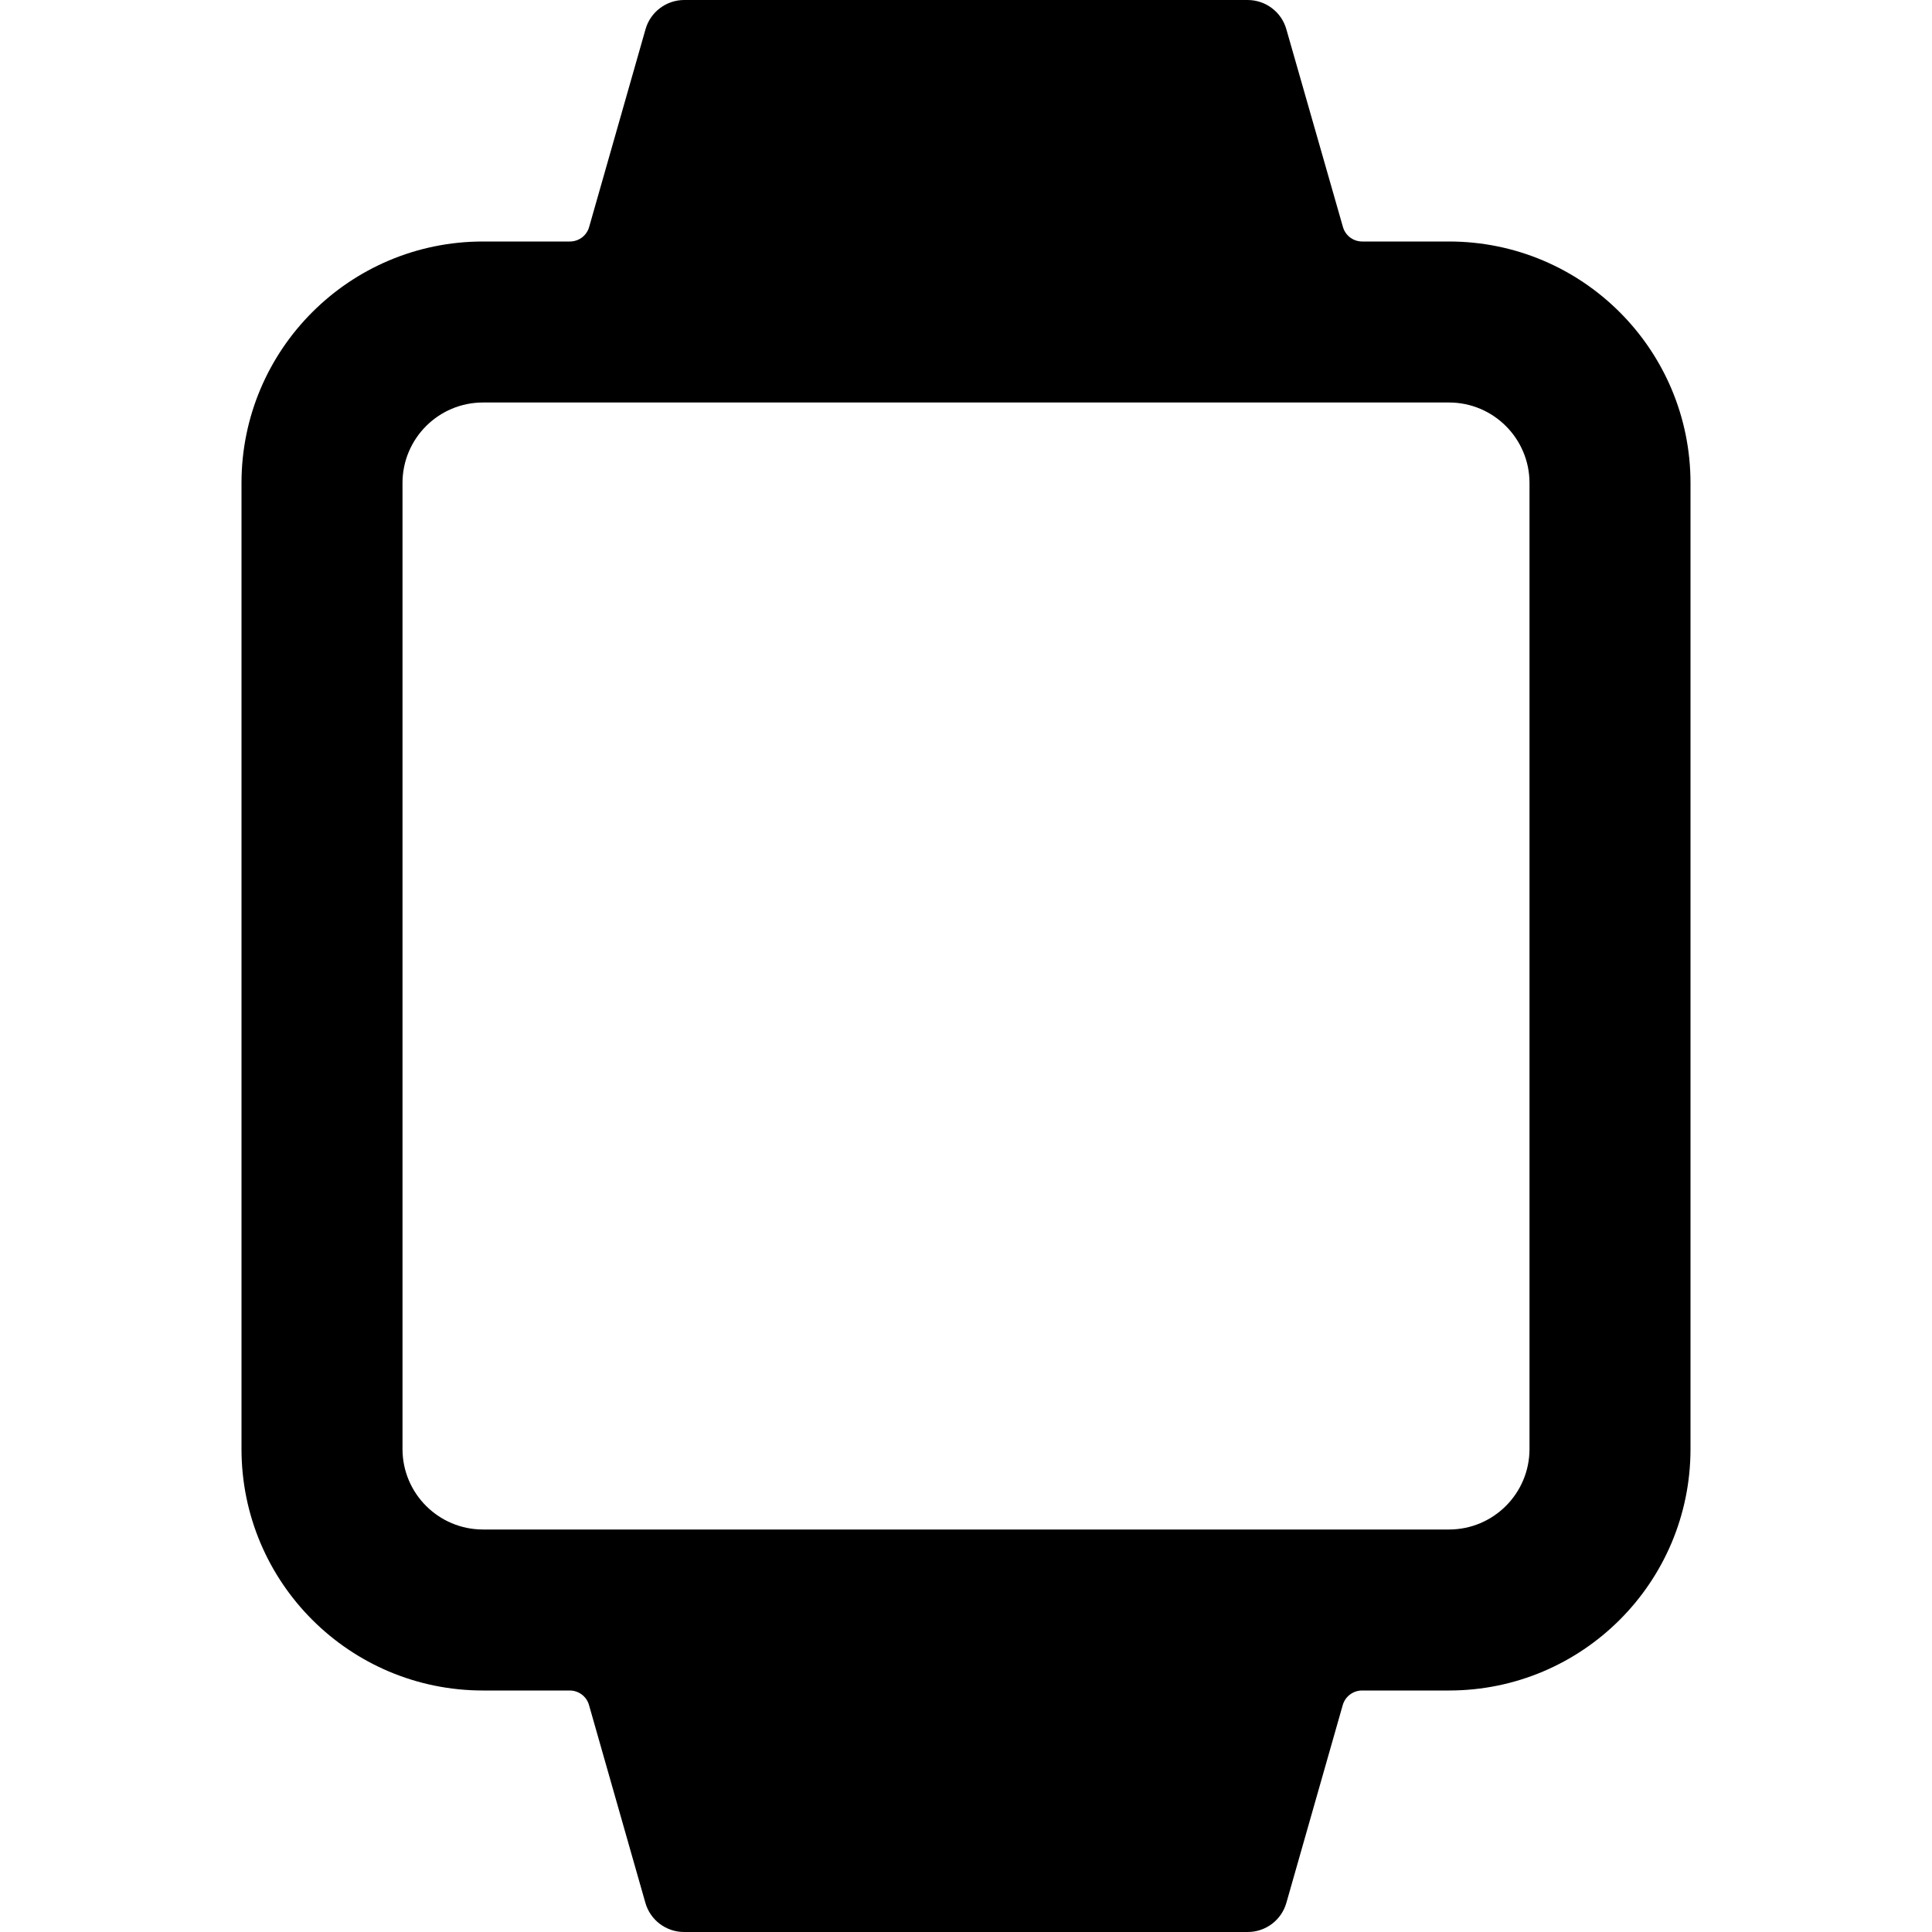 <?xml version="1.0" encoding="UTF-8"?>
<svg viewBox="0 0 24 24" version="1.1" xmlns="http://www.w3.org/2000/svg">
    <title>watch_24</title>
    <g id="Device-Types" stroke="none" stroke-width="1" fill="current" fill-rule="evenodd">
        <g id="Mobile" transform="translate(-250, -8)" fill="current" fill-rule="nonzero">
            <g id="smart-watch-square-alternate" transform="translate(250, 8)">
                <path d="M21,6 C21,4.343 19.657,3 18,3 L16.922,3 C16.81,3 16.712,2.926 16.682,2.818 L15.98,0.365 C15.92,0.15 15.724,0.001 15.5,-1.8453174e-08 L8.5,-1.8453174e-08 C8.277,-1.8453174e-08 8.08,0.148 8.019,0.363 L7.319,2.818 C7.289,2.927 7.19,3.001 7.077,3 L6,3 C4.343,3 3,4.343 3,6 L3,18 C3,19.657 4.343,21 6,21 L7.077,21 C7.189,21 7.287,21.074 7.317,21.181 L8.017,23.637 C8.078,23.853 8.276,24.001 8.5,24 L15.5,24 C15.723,24 15.919,23.852 15.98,23.637 L16.68,21.181 C16.711,21.074 16.809,21 16.92,21 L18,21 C19.657,21 21,19.657 21,18 L21,6 Z M19,18 C19,18.552 18.552,19 18,19 L6,19 C5.448,19 5,18.552 5,18 L5,6 C5,5.448 5.448,5 6,5 L18,5 C18.552,5 19,5.448 19,6 L19,18 Z" id="Shape"></path>
            </g>
        </g>
    </g>
</svg>